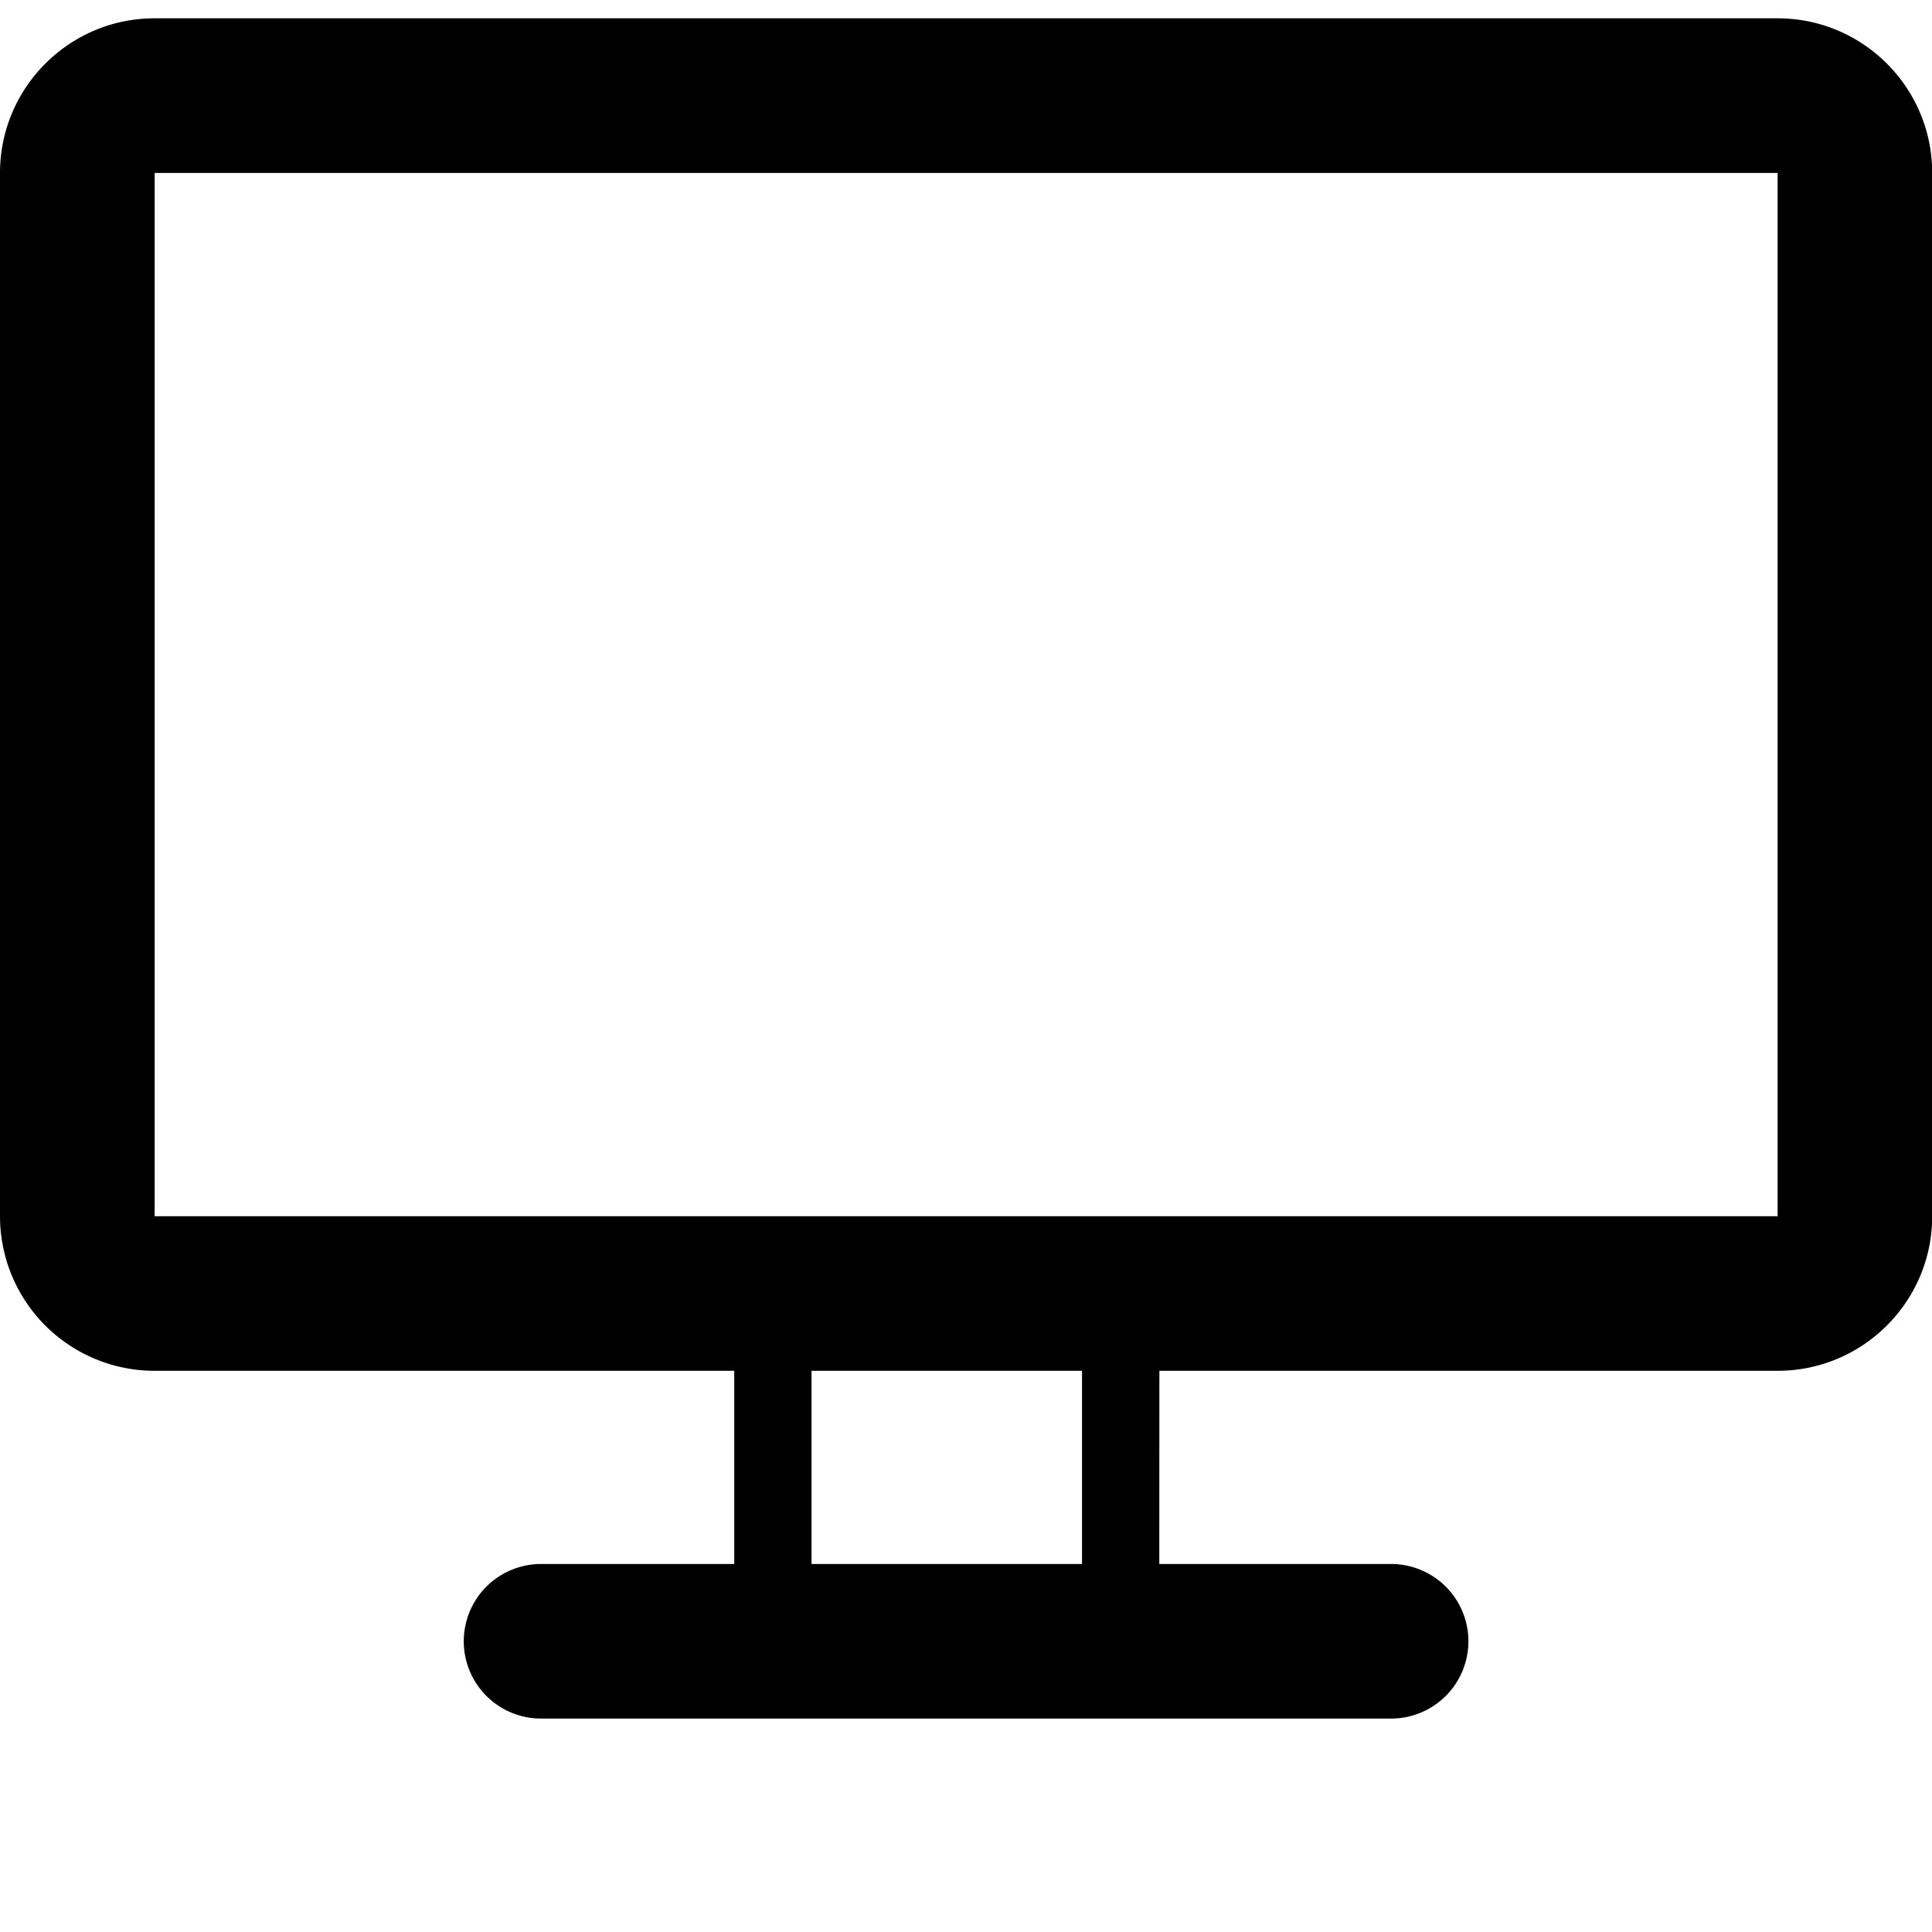 <svg xmlns="http://www.w3.org/2000/svg" width="21" height="21" fill="currentColor"><path fill="currentColor" d="M12.601 17h2.52a.84.84 0 1 1 0 1.68h-9.24a.84.84 0 1 1 0-1.68h2.1v-2.1h-6.3A1.68 1.68 0 0 1 0 13.22V1.88C0 .952.754.199 1.68.199h17.642c.927 0 1.68.753 1.68 1.68V13.22c0 .927-.753 1.68-1.68 1.68h-6.72zm-.84 0v-2.1h-2.94V17zM1.681 1.88v11.34h17.641V1.88H1.68z"></path></svg>
